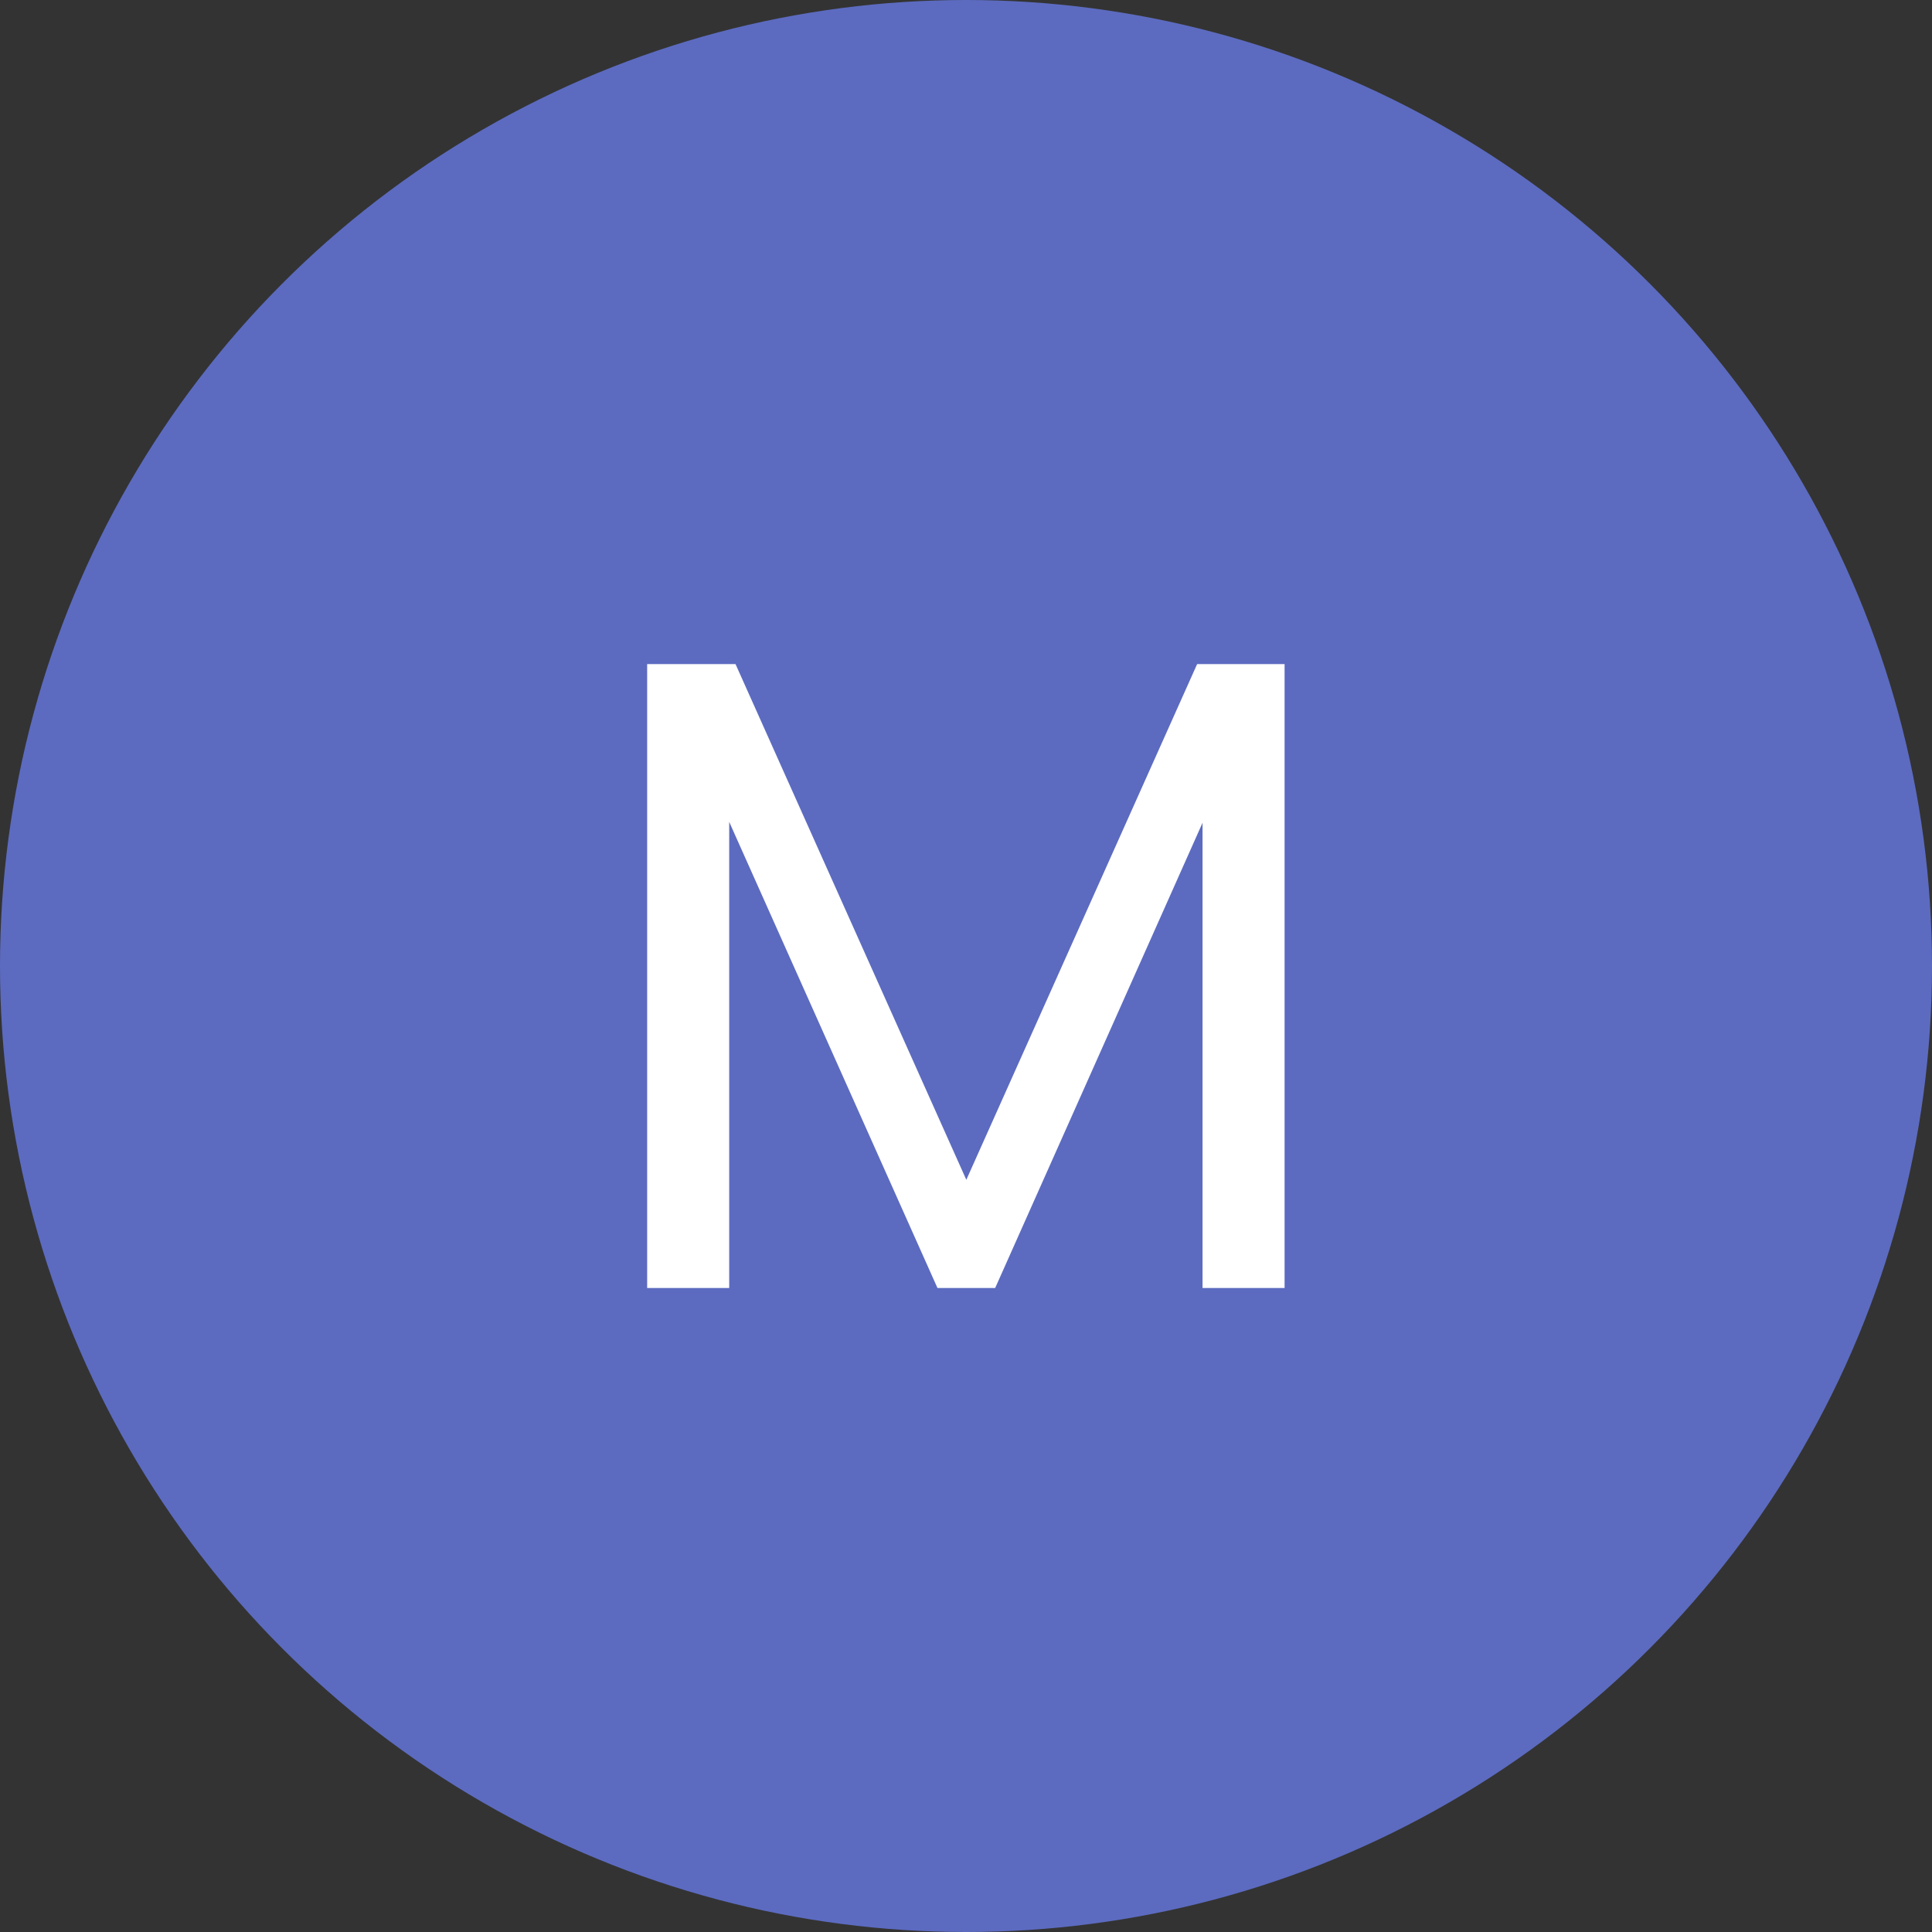 <svg width="30" height="30" viewBox="0 0 30 30" fill="none" xmlns="http://www.w3.org/2000/svg">
<rect x="0" y="0" width="30" height="30" fill="#333333" stroke="none"/>
<circle cx="15" cy="15" r="15" fill="#5C6BC0"/>
<path d="M19.947 10.312V20H18.673V12.776L15.453 20H14.557L11.323 12.762V20H10.049V10.312H11.421L15.005 18.32L18.589 10.312H19.947Z" fill="white"/>
</svg>
